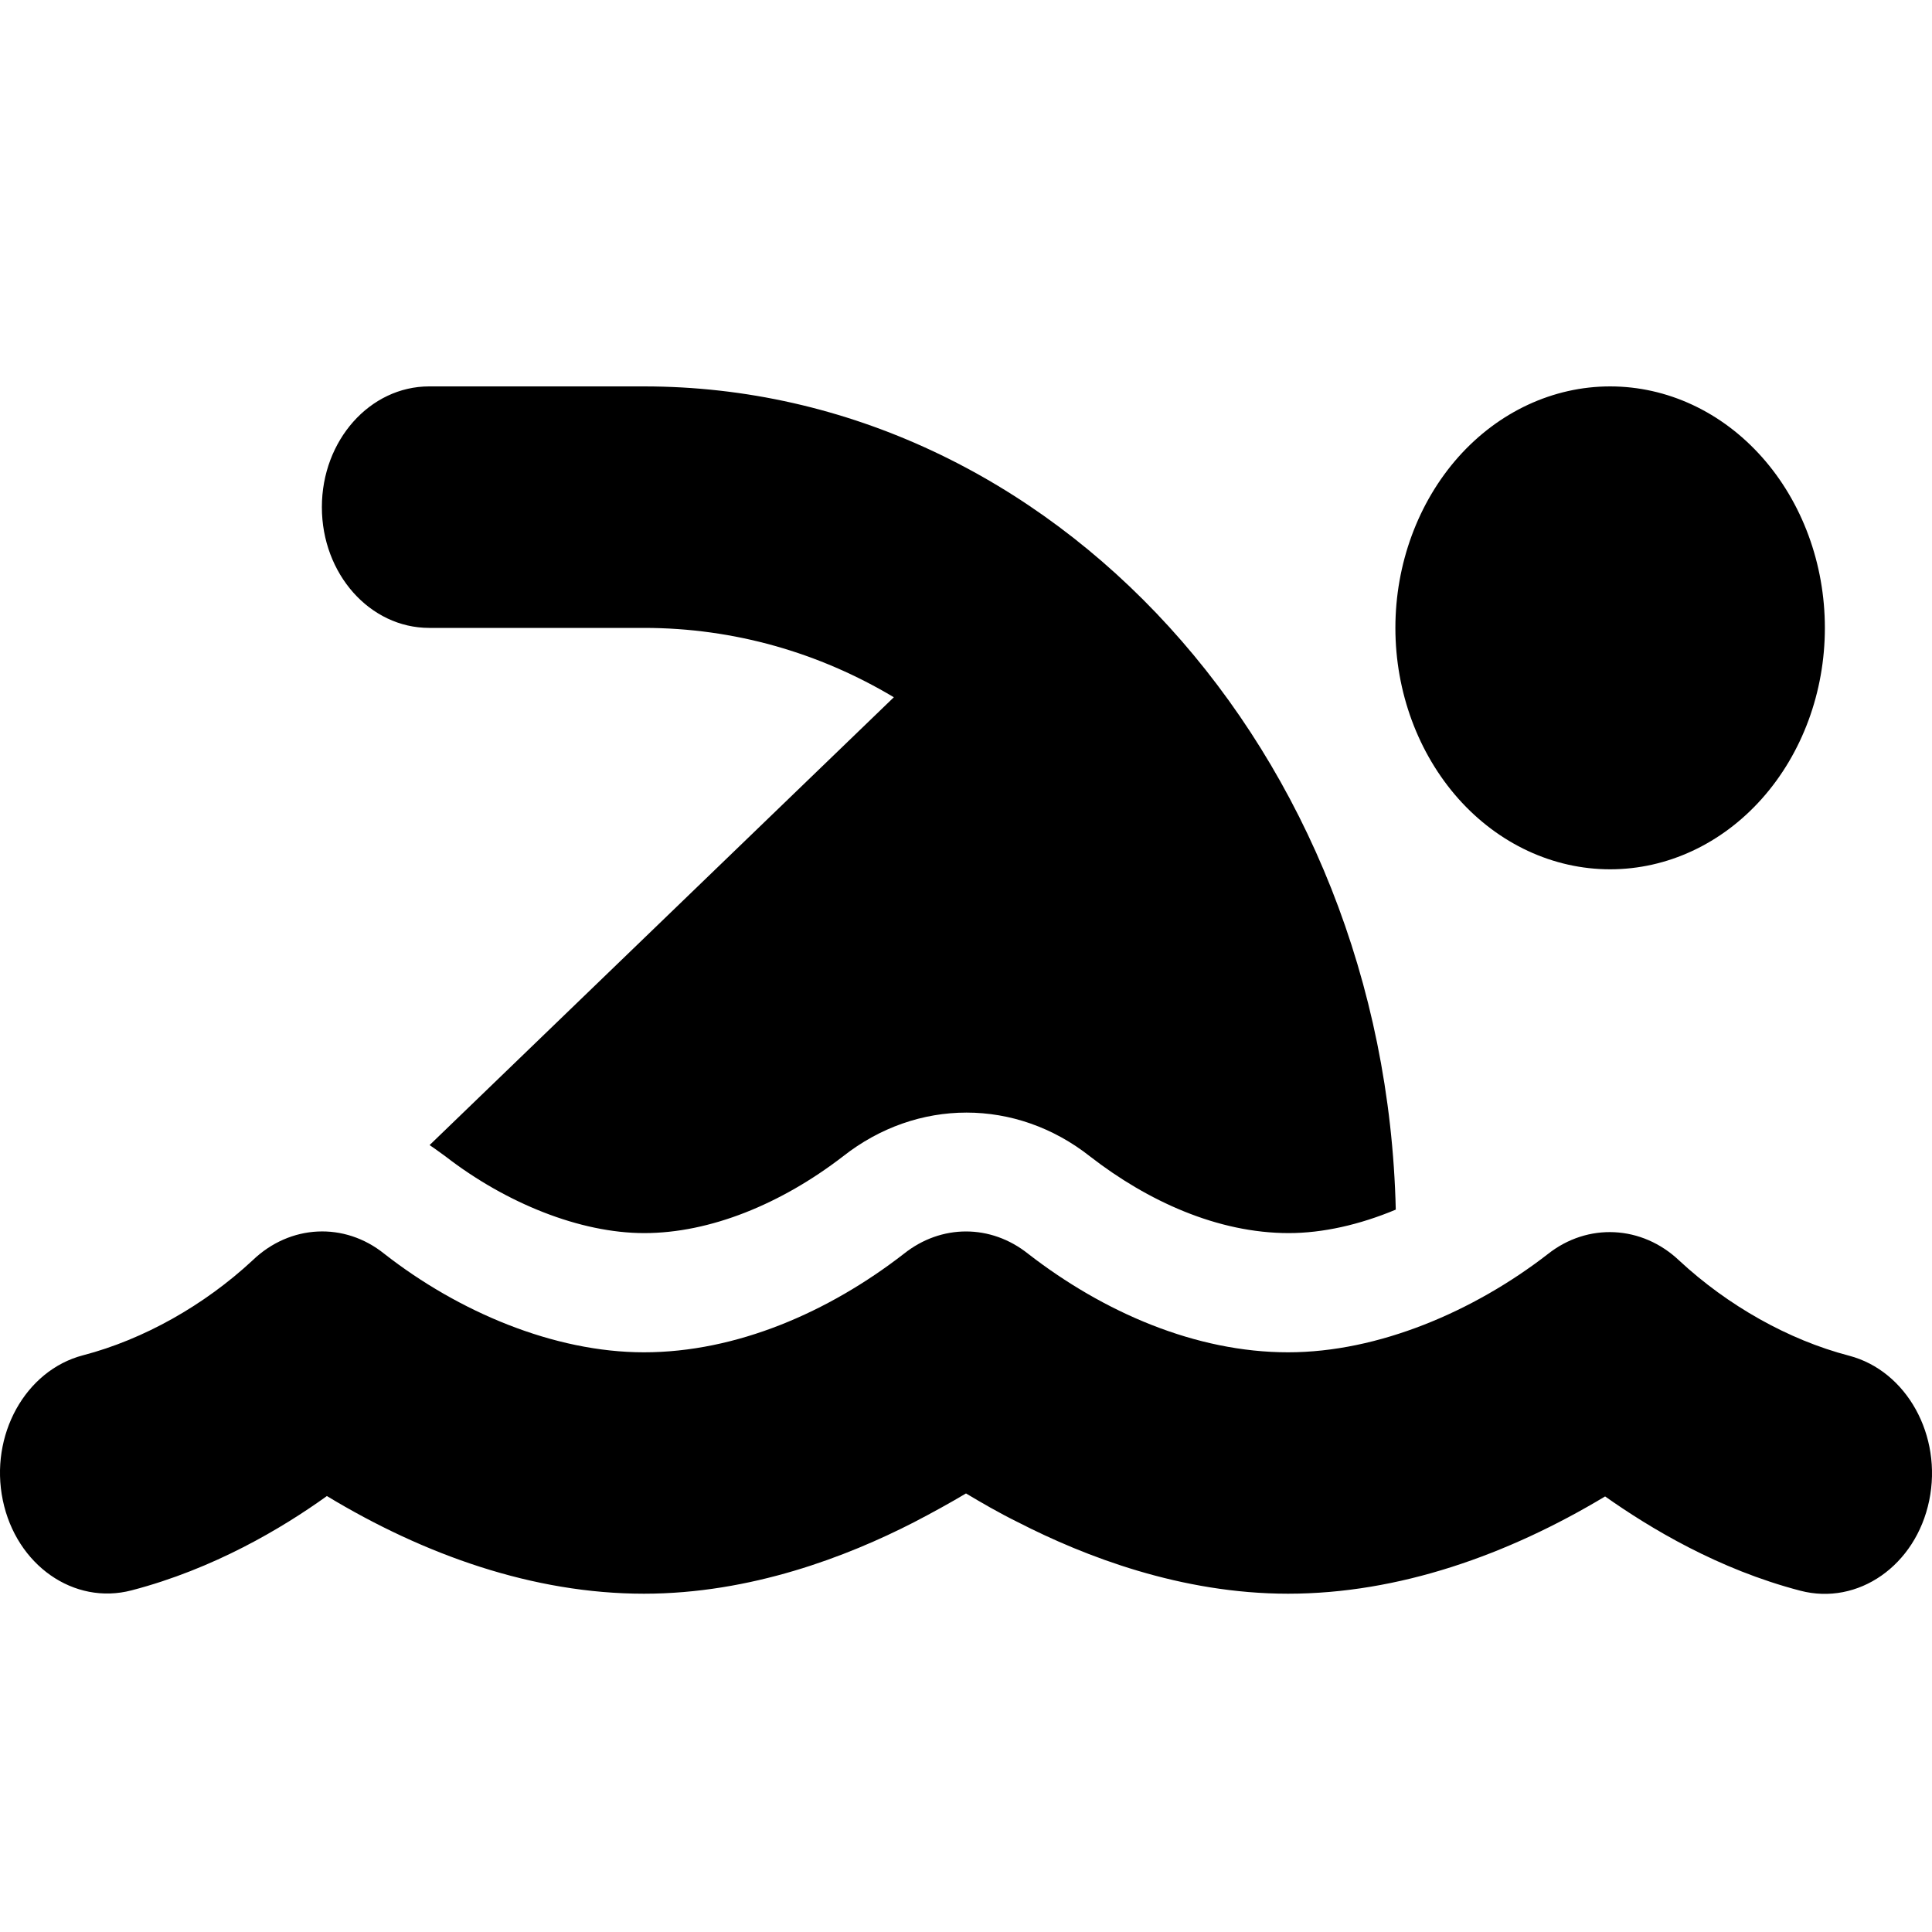 <svg width="20" height="20" viewBox="0 0 20 20" fill="none" xmlns="http://www.w3.org/2000/svg">
<path d="M9.253 7.218L4.447 11.854C4.502 11.89 4.558 11.933 4.613 11.972C5.239 12.456 6.006 12.765 6.669 12.765C7.35 12.765 8.086 12.464 8.725 11.972C9.493 11.366 10.518 11.366 11.285 11.972C11.879 12.433 12.605 12.765 13.341 12.765C13.692 12.765 14.074 12.679 14.449 12.522C14.338 7.796 10.896 4 6.666 4H4.443C3.829 4 3.332 4.559 3.332 5.25C3.332 5.941 3.829 6.5 4.443 6.5H6.666C7.6 6.5 8.482 6.757 9.253 7.218ZM14.445 6.5C14.445 7.163 14.68 7.798 15.096 8.267C15.513 8.736 16.079 8.999 16.668 8.999C17.258 8.999 17.823 8.736 18.24 8.267C18.657 7.798 18.891 7.163 18.891 6.5C18.891 5.837 18.657 5.201 18.24 4.732C17.823 4.263 17.258 4 16.668 4C16.079 4 15.513 4.263 15.096 4.732C14.68 5.201 14.445 5.837 14.445 6.5ZM9.357 12.979C8.576 13.585 7.621 13.999 6.666 13.999C5.732 13.999 4.742 13.577 3.978 12.979C3.565 12.647 3.002 12.675 2.616 13.046C2.116 13.511 1.488 13.866 0.859 14.03C0.262 14.186 -0.11 14.858 0.029 15.53C0.168 16.202 0.765 16.62 1.363 16.463C2.214 16.241 2.922 15.819 3.384 15.487C4.391 16.096 5.52 16.498 6.666 16.498C7.774 16.498 8.771 16.112 9.458 15.76C9.66 15.655 9.844 15.553 10 15.46C10.156 15.553 10.337 15.659 10.542 15.76C11.229 16.112 12.226 16.498 13.334 16.498C14.48 16.498 15.609 16.096 16.616 15.491C17.081 15.819 17.786 16.245 18.637 16.467C19.235 16.623 19.832 16.206 19.971 15.534C20.11 14.862 19.738 14.19 19.141 14.034C18.512 13.87 17.884 13.514 17.384 13.05C16.998 12.683 16.435 12.655 16.022 12.983C15.255 13.577 14.268 13.999 13.334 13.999C12.379 13.999 11.424 13.585 10.643 12.979C10.257 12.671 9.743 12.671 9.357 12.979Z" fill="black"/>
</svg>
